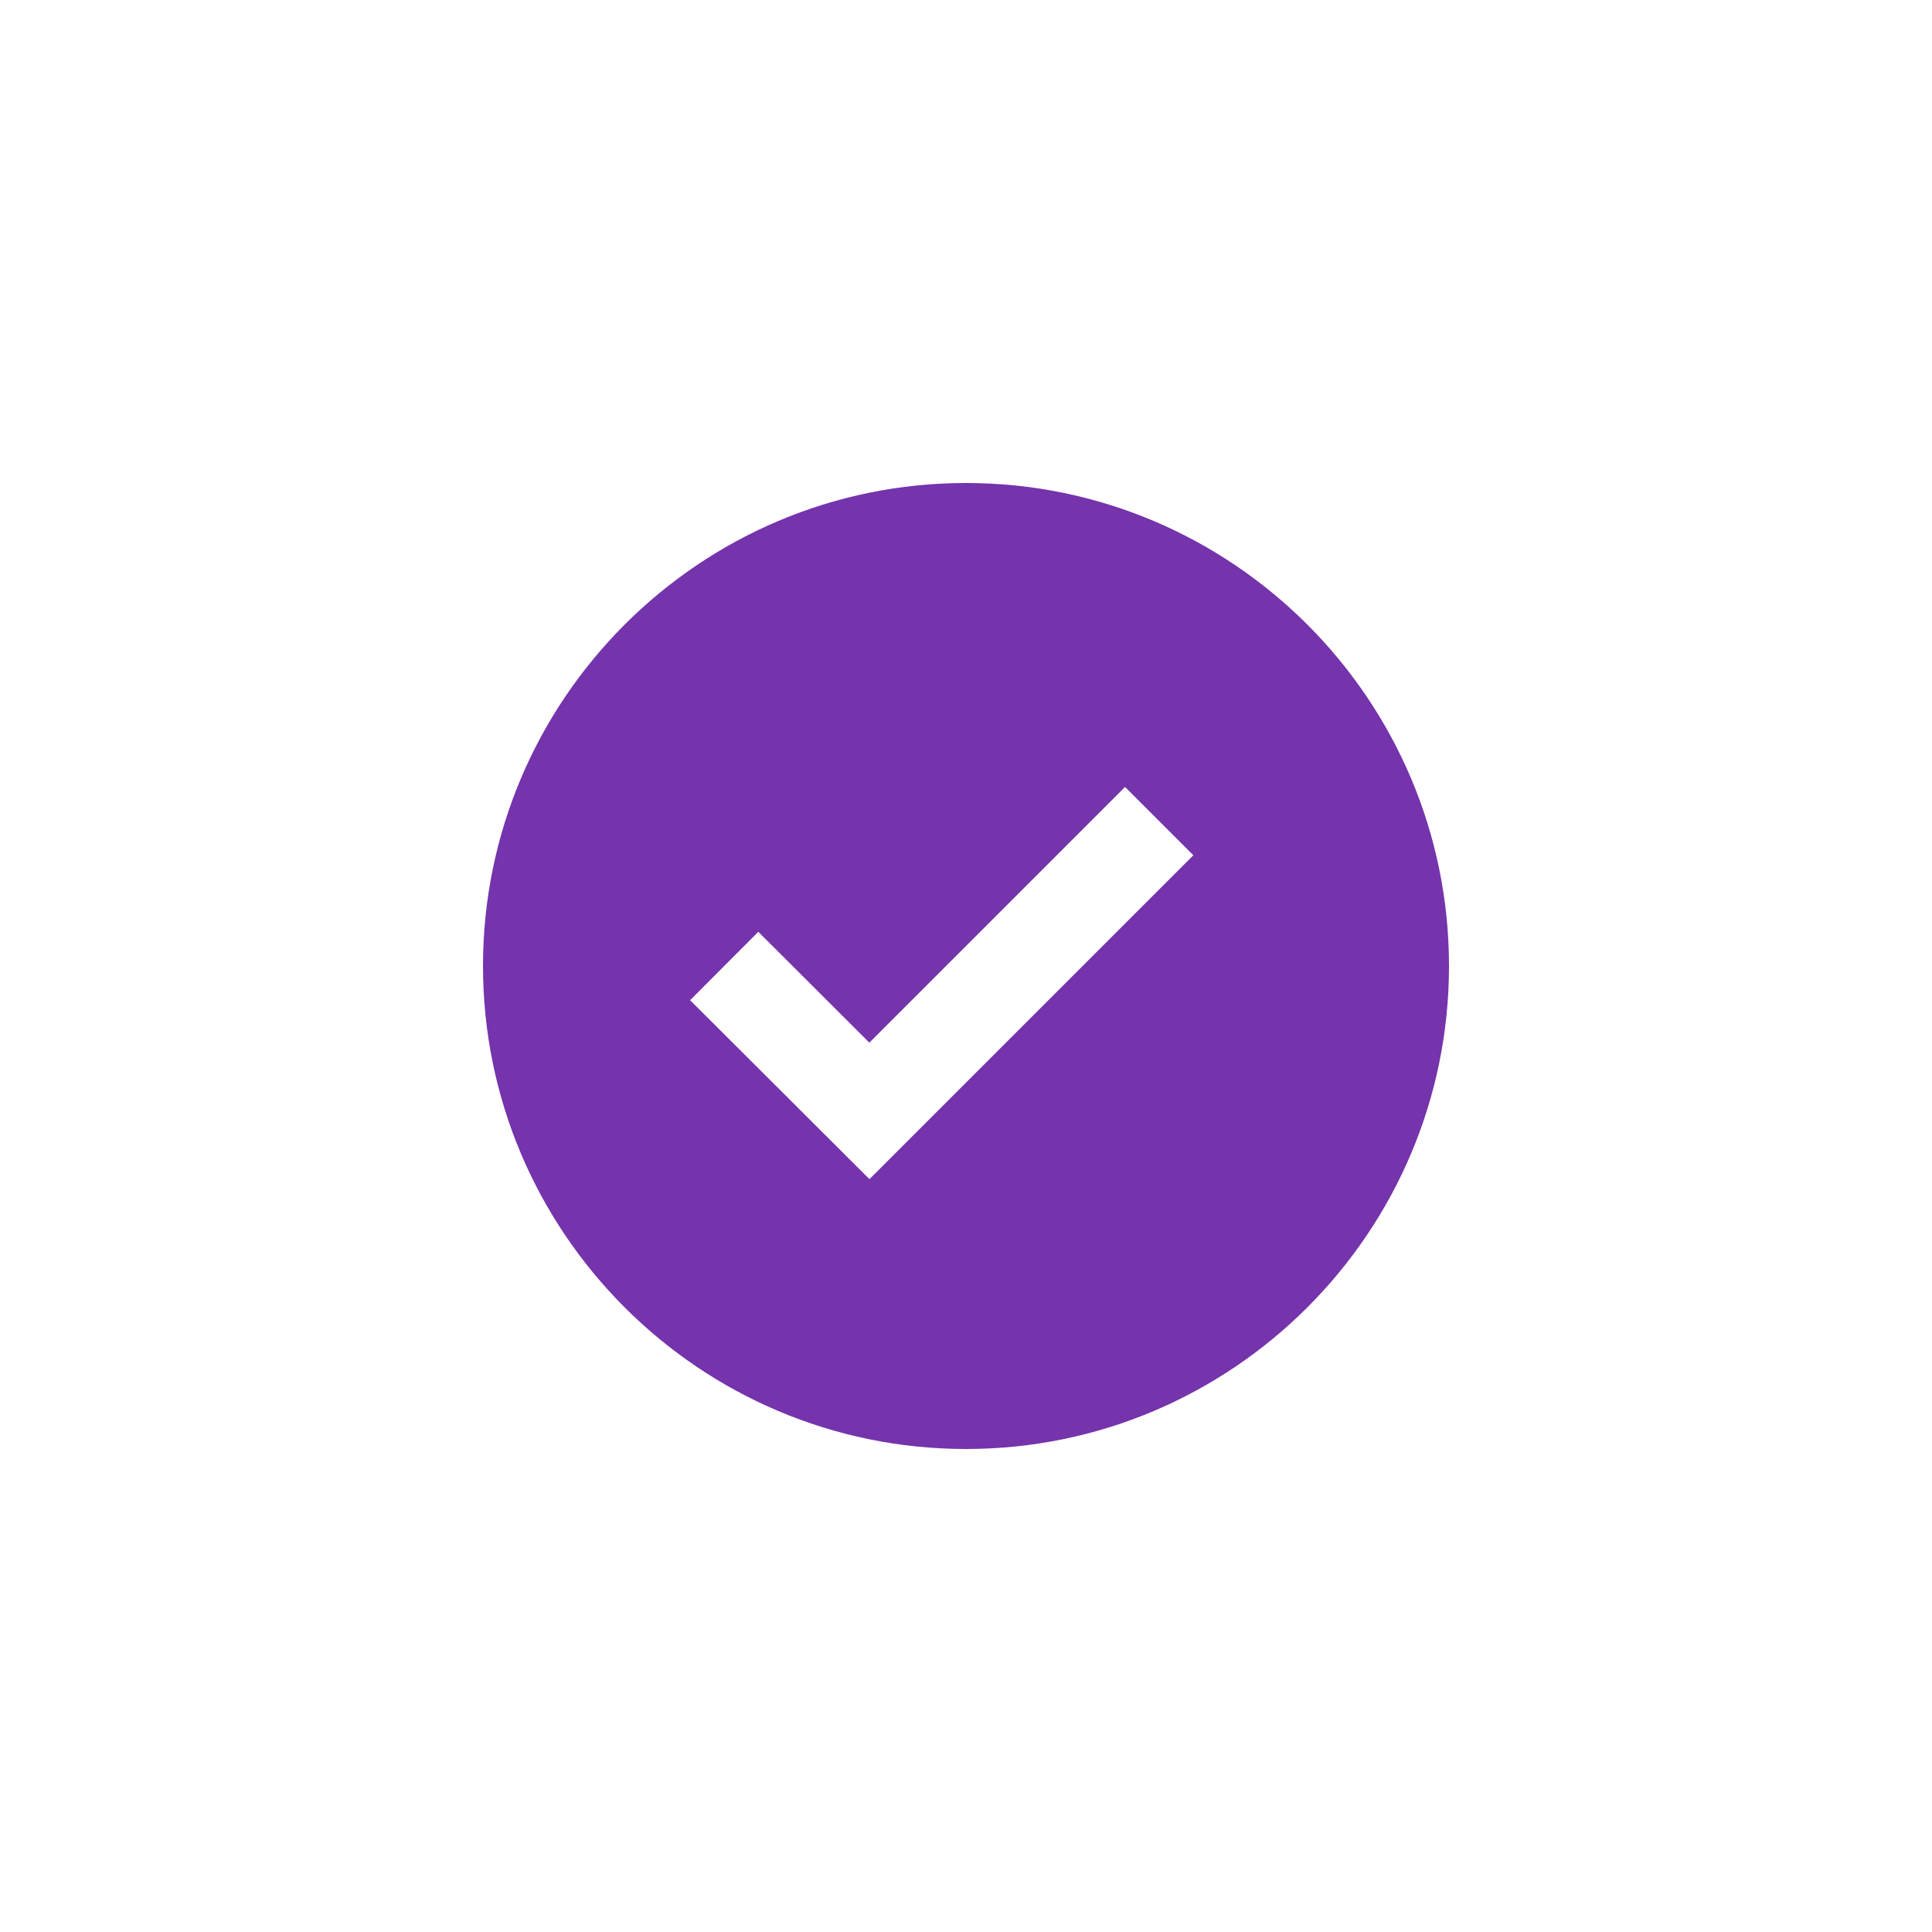 <?xml version="1.0" encoding="UTF-8" standalone="no" ?>
<!DOCTYPE svg PUBLIC "-//W3C//DTD SVG 1.1//EN" "http://www.w3.org/Graphics/SVG/1.1/DTD/svg11.dtd">
<svg xmlns="http://www.w3.org/2000/svg" xmlns:xlink="http://www.w3.org/1999/xlink" version="1.1" width="400" height="400" viewBox="0 0 400 400" xml:space="preserve">
<desc>Created with Fabric.js 3.6.2</desc>
<defs>
</defs>
<g transform="matrix(10 0 0 10 200 200)"  >
<path style="stroke: none; stroke-width: 1; stroke-dasharray: none; stroke-linecap: butt; stroke-dashoffset: 0; stroke-linejoin: miter; stroke-miterlimit: 4; fill: rgb(117,51,172); fill-rule: nonzero; opacity: 1;"  transform=" translate(-12, -12)" d="M 12 2 C 6.486 2 2 6.486 2 12 s 4.486 10 10 10 s 10 -4.486 10 -10 S 17.514 2 12 2 z m -1.999 14.413 l -3.713 -3.705 L 7.7 11.292 l 2.299 2.295 l 5.294 -5.294 l 1.414 1.414 l -6.706 6.706 z" stroke-linecap="round" />
</g>
</svg>